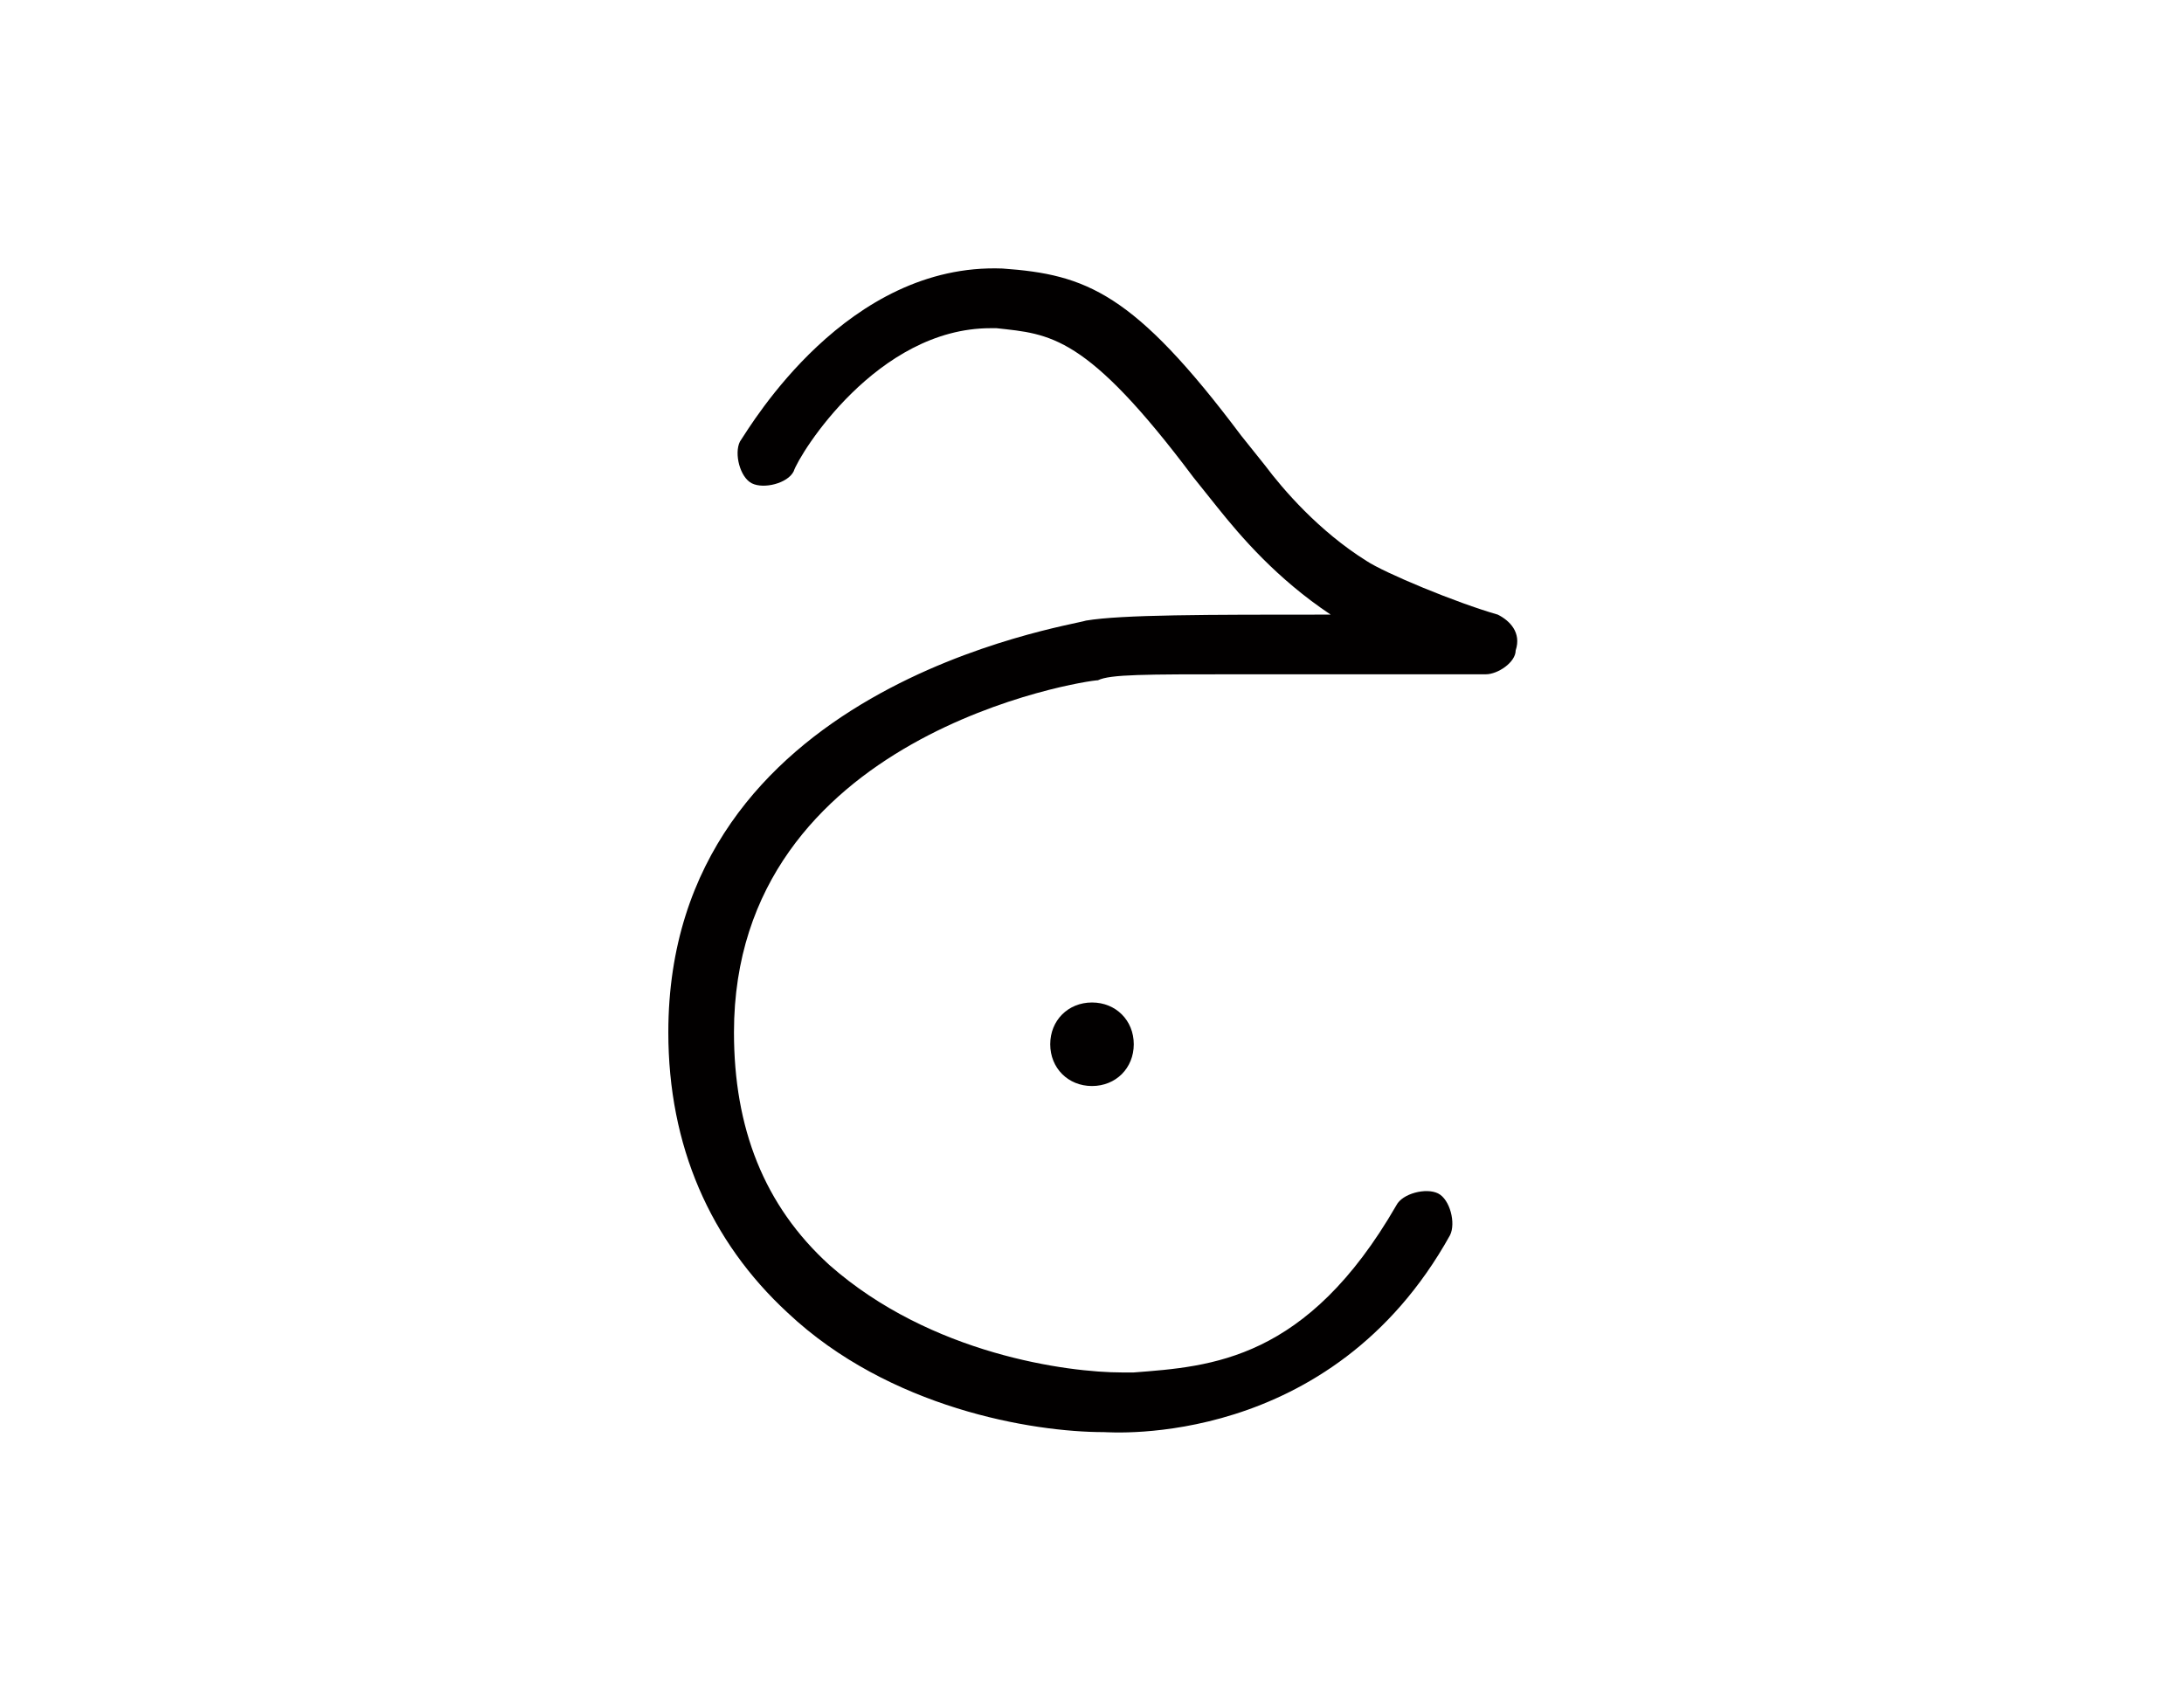 <?xml version="1.0" encoding="utf-8"?>
<!-- Generator: Adobe Illustrator 23.0.2, SVG Export Plug-In . SVG Version: 6.00 Build 0)  -->
<svg version="1.1" id="Layer_1" xmlns="http://www.w3.org/2000/svg" xmlns:xlink="http://www.w3.org/1999/xlink" x="0px" y="0px"
	 viewBox="0 0 36.6 28.6" style="enable-background:new 0 0 36.6 28.6;" xml:space="preserve">
<style type="text/css">
	.st0{fill:#020000;}
</style>
<g>
	<g>
		<path class="st0" d="M18.3,18.2c0.4,0,0.7-0.3,0.7-0.7c0-0.4-0.3-0.7-0.7-0.7c-0.4,0-0.7,0.3-0.7,0.7
			C17.6,17.9,17.9,18.2,18.3,18.2"/>
	</g>
	<g>
		<path class="st0" d="M18.5,24C18.5,24,18.5,24,18.5,24c-1.2,0-3.6-0.4-5.3-2c-1.3-1.2-2-2.8-2-4.7c0-5.8,6.7-6.8,7-6.9
			c0.6-0.1,2-0.1,4.1-0.1c-0.9-0.6-1.5-1.3-1.9-1.8L20,8c-1.8-2.4-2.4-2.4-3.3-2.5h-0.1c-1.9,0-3.2,2.1-3.3,2.4
			c-0.1,0.2-0.5,0.3-0.7,0.2c-0.2-0.1-0.3-0.5-0.2-0.7c0.2-0.3,1.8-3,4.4-2.9c1.4,0.1,2.2,0.4,4,2.8l0.4,0.5
			c0.3,0.4,0.9,1.1,1.7,1.6c0.3,0.2,1.5,0.7,2.2,0.9c0.2,0.1,0.4,0.3,0.3,0.6c0,0.2-0.3,0.4-0.5,0.4h-2.6c-0.6,0-1.2,0-1.6,0
			c-1.5,0-2.1,0-2.3,0.1c-0.2,0-6.1,0.9-6.1,5.9c0,1.6,0.5,2.9,1.6,3.9c1.7,1.5,4,1.8,4.9,1.8H19c1.3-0.1,2.9-0.2,4.4-2.8
			c0.1-0.2,0.5-0.3,0.7-0.2c0.2,0.1,0.3,0.5,0.2,0.7C22.3,24.3,18.6,24,18.5,24z"/>
	</g>
</g>
</svg>
